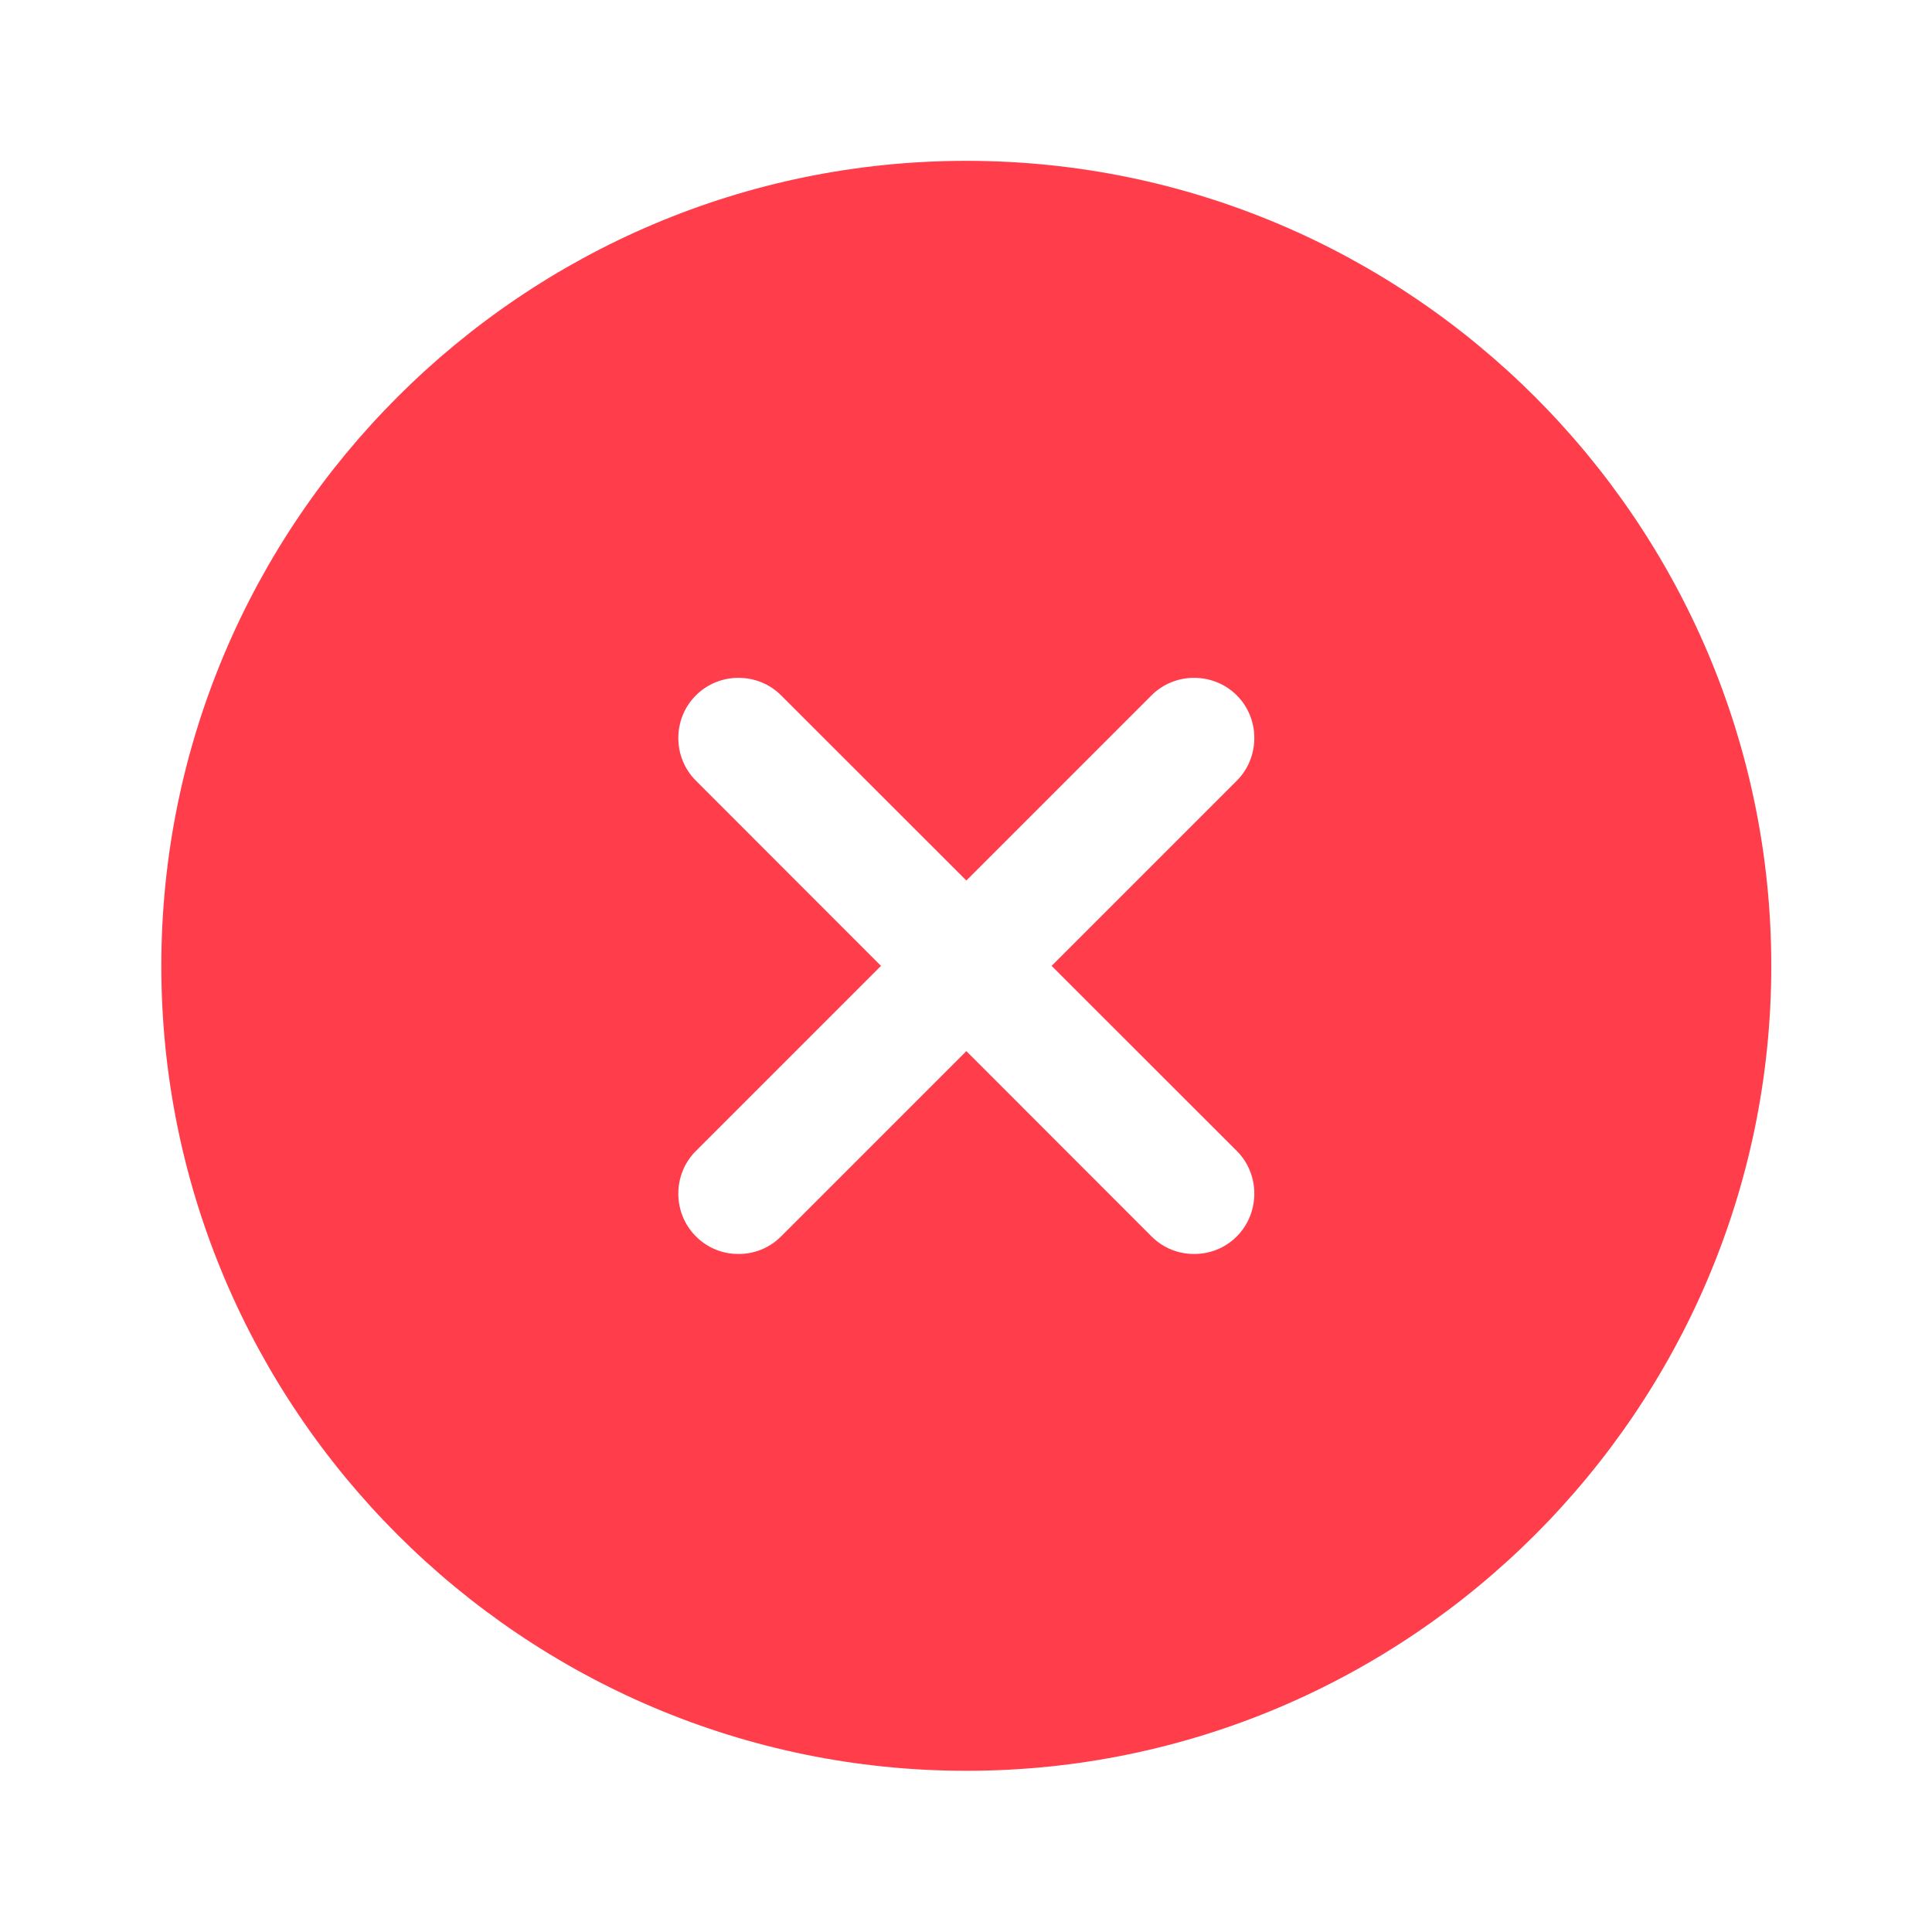 <svg width="16" height="16" viewBox="0 0 16 16" fill="none" xmlns="http://www.w3.org/2000/svg">
<path d="M8.003 1.332C4.329 1.332 1.336 4.325 1.336 7.999C1.336 11.672 4.329 14.665 8.003 14.665C11.676 14.665 14.669 11.672 14.669 7.999C14.669 4.325 11.676 1.332 8.003 1.332ZM10.243 9.532C10.436 9.725 10.436 10.045 10.243 10.239C10.143 10.339 10.016 10.385 9.889 10.385C9.763 10.385 9.636 10.339 9.536 10.239L8.003 8.705L6.469 10.239C6.369 10.339 6.243 10.385 6.116 10.385C5.989 10.385 5.863 10.339 5.763 10.239C5.569 10.045 5.569 9.725 5.763 9.532L7.296 7.999L5.763 6.465C5.569 6.272 5.569 5.952 5.763 5.759C5.956 5.565 6.276 5.565 6.469 5.759L8.003 7.292L9.536 5.759C9.729 5.565 10.049 5.565 10.243 5.759C10.436 5.952 10.436 6.272 10.243 6.465L8.709 7.999L10.243 9.532Z" fill="#FF3D4B"/>
</svg>
